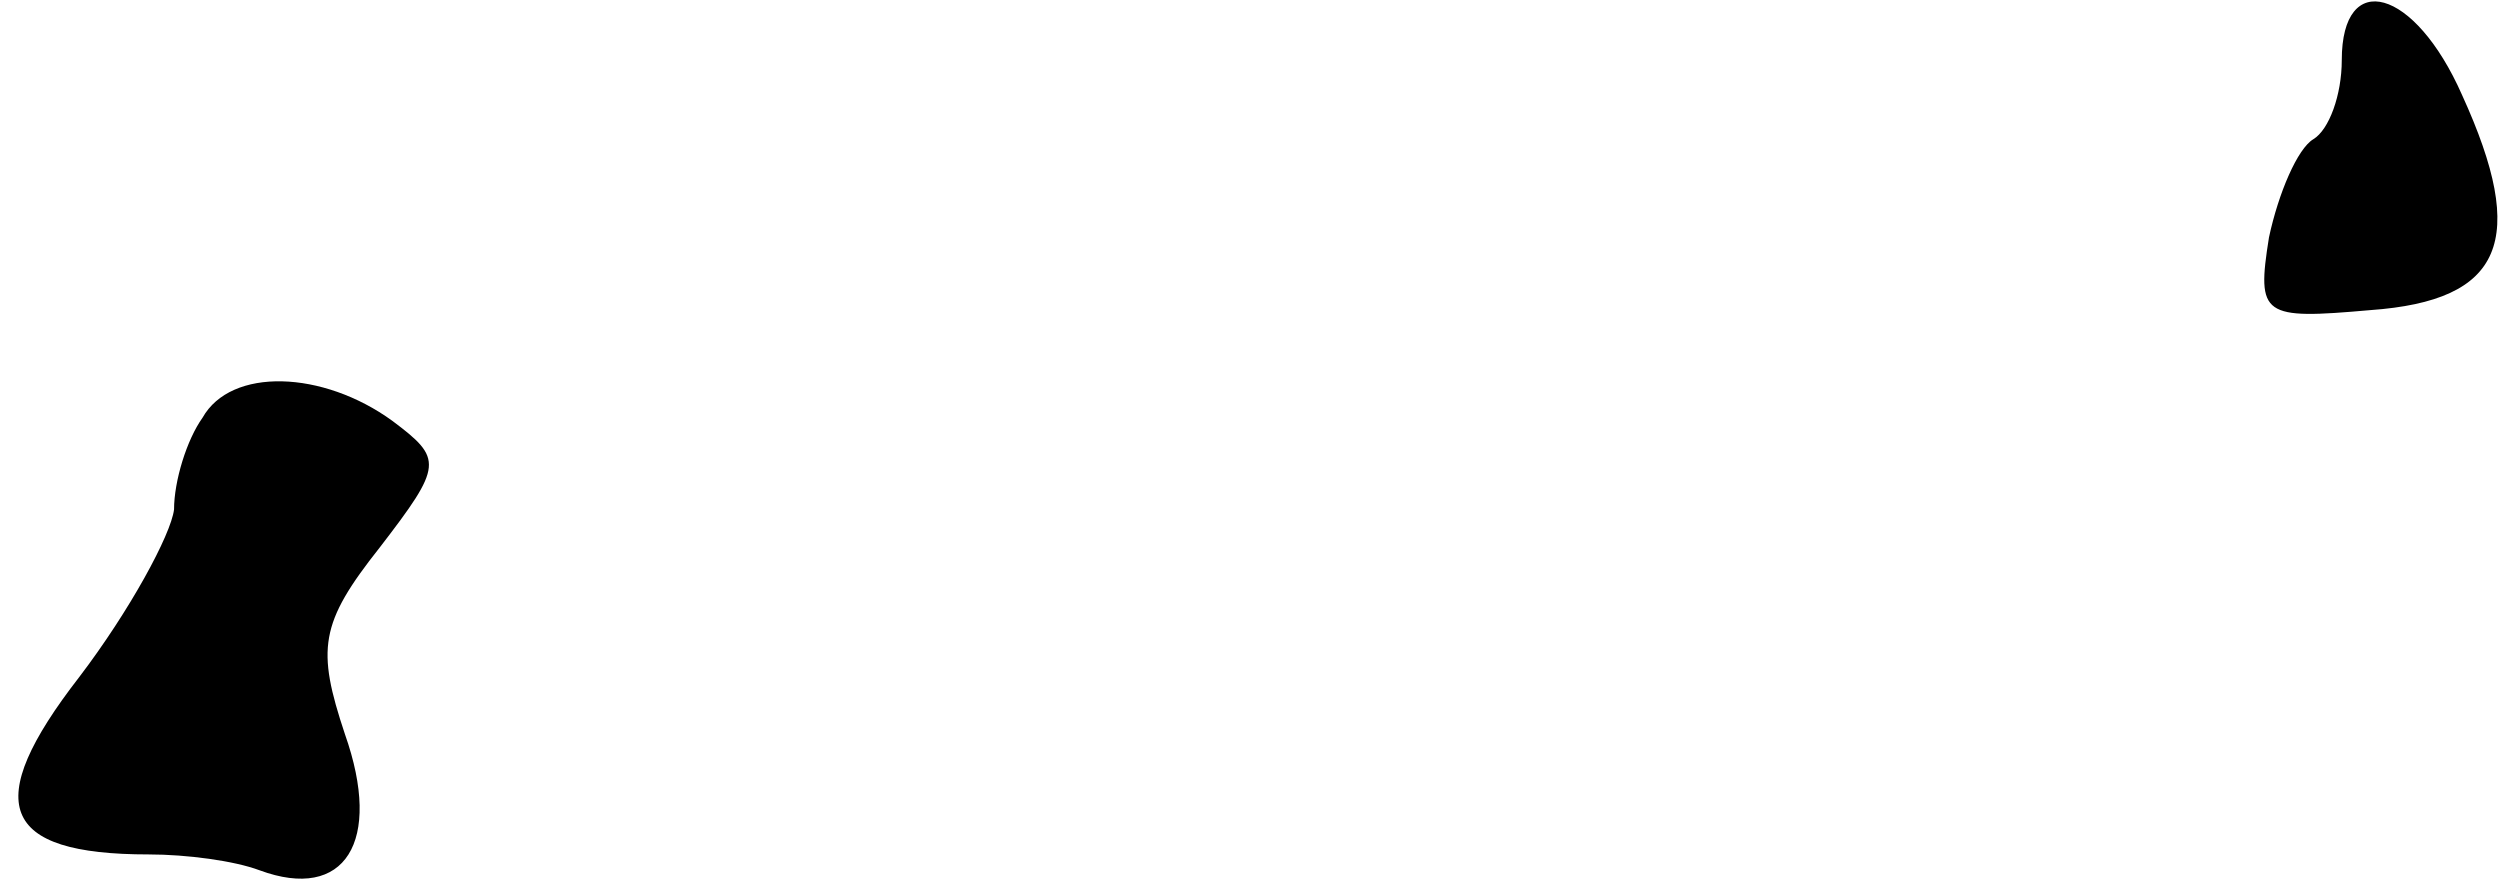 <?xml version="1.0" standalone="no"?>
<!DOCTYPE svg PUBLIC "-//W3C//DTD SVG 20010904//EN"
 "http://www.w3.org/TR/2001/REC-SVG-20010904/DTD/svg10.dtd">
<svg version="1.0" xmlns="http://www.w3.org/2000/svg"
 width="79pt" height="28pt" viewBox="0 0 79 28"
 preserveAspectRatio="xMidYMid meet">
<g transform="translate(0,28) scale(0.1,-0.1)"
fill="#000000" stroke="none">
<path fill="#000000" stroke="none" d="M740 261 c0 -11 -4 -22 -9 -25 -5 -3
-11 -17 -14 -31 -4 -25 -2 -26 32 -23 42 3 50 22 29 68 -15 34 -38 40 -38 11z"/>
<path fill="#000000" stroke="none" d="M64 148 c-5 -7 -9 -20 -9 -29 -1 -8
-14 -32 -30 -53 -31 -40 -25 -56 22 -56 12 0 27 -2 35 -5 27 -10 39 9 27 43
-9 27 -8 35 11 59 20 26 20 28 4 40 -22 16 -51 17 -60 1z"/>
</g>
</svg>
